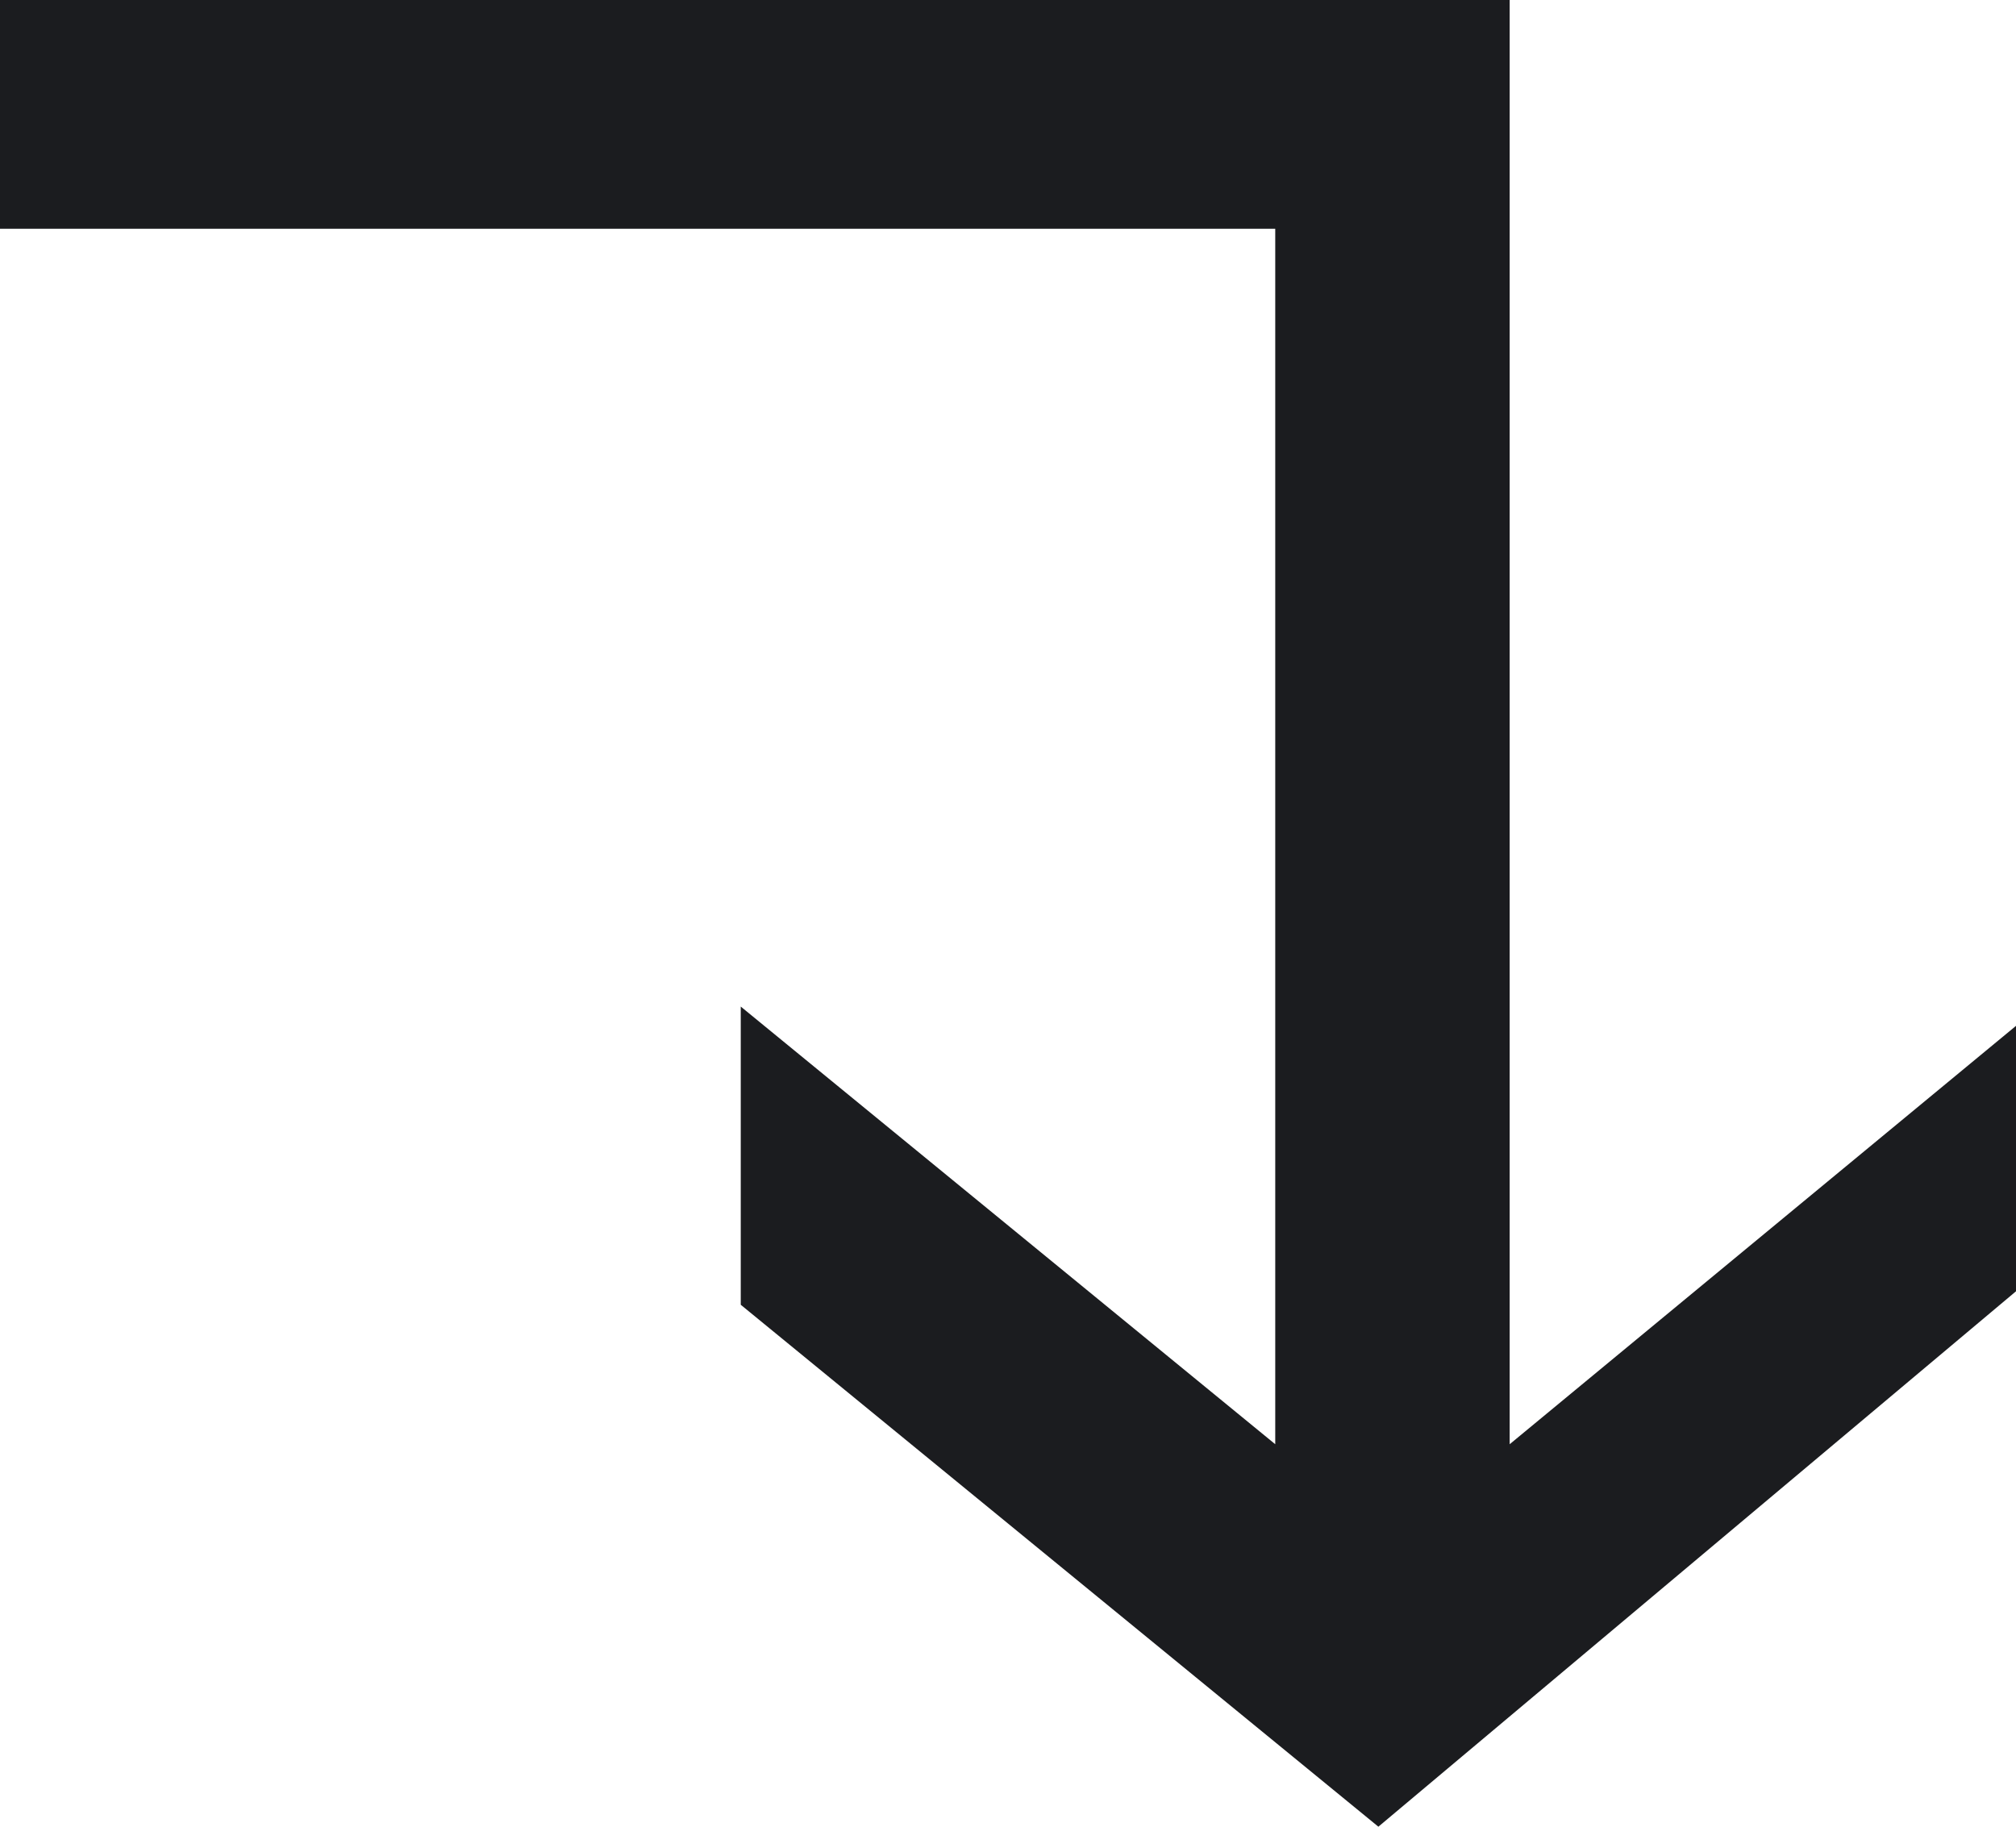 <svg width="32" height="29" viewBox="0 0 32 29" fill="none" xmlns="http://www.w3.org/2000/svg">
<path d="M0 0L23.963 -1.04746e-06L23.963 22.928L32 16.286L32 20.5L21.879 29L11.758 20.714L11.758 15.98L20.242 22.928L20.242 3.632L1.58771e-07 3.632L0 0Z" fill="#1B1C1F"/>
</svg>
